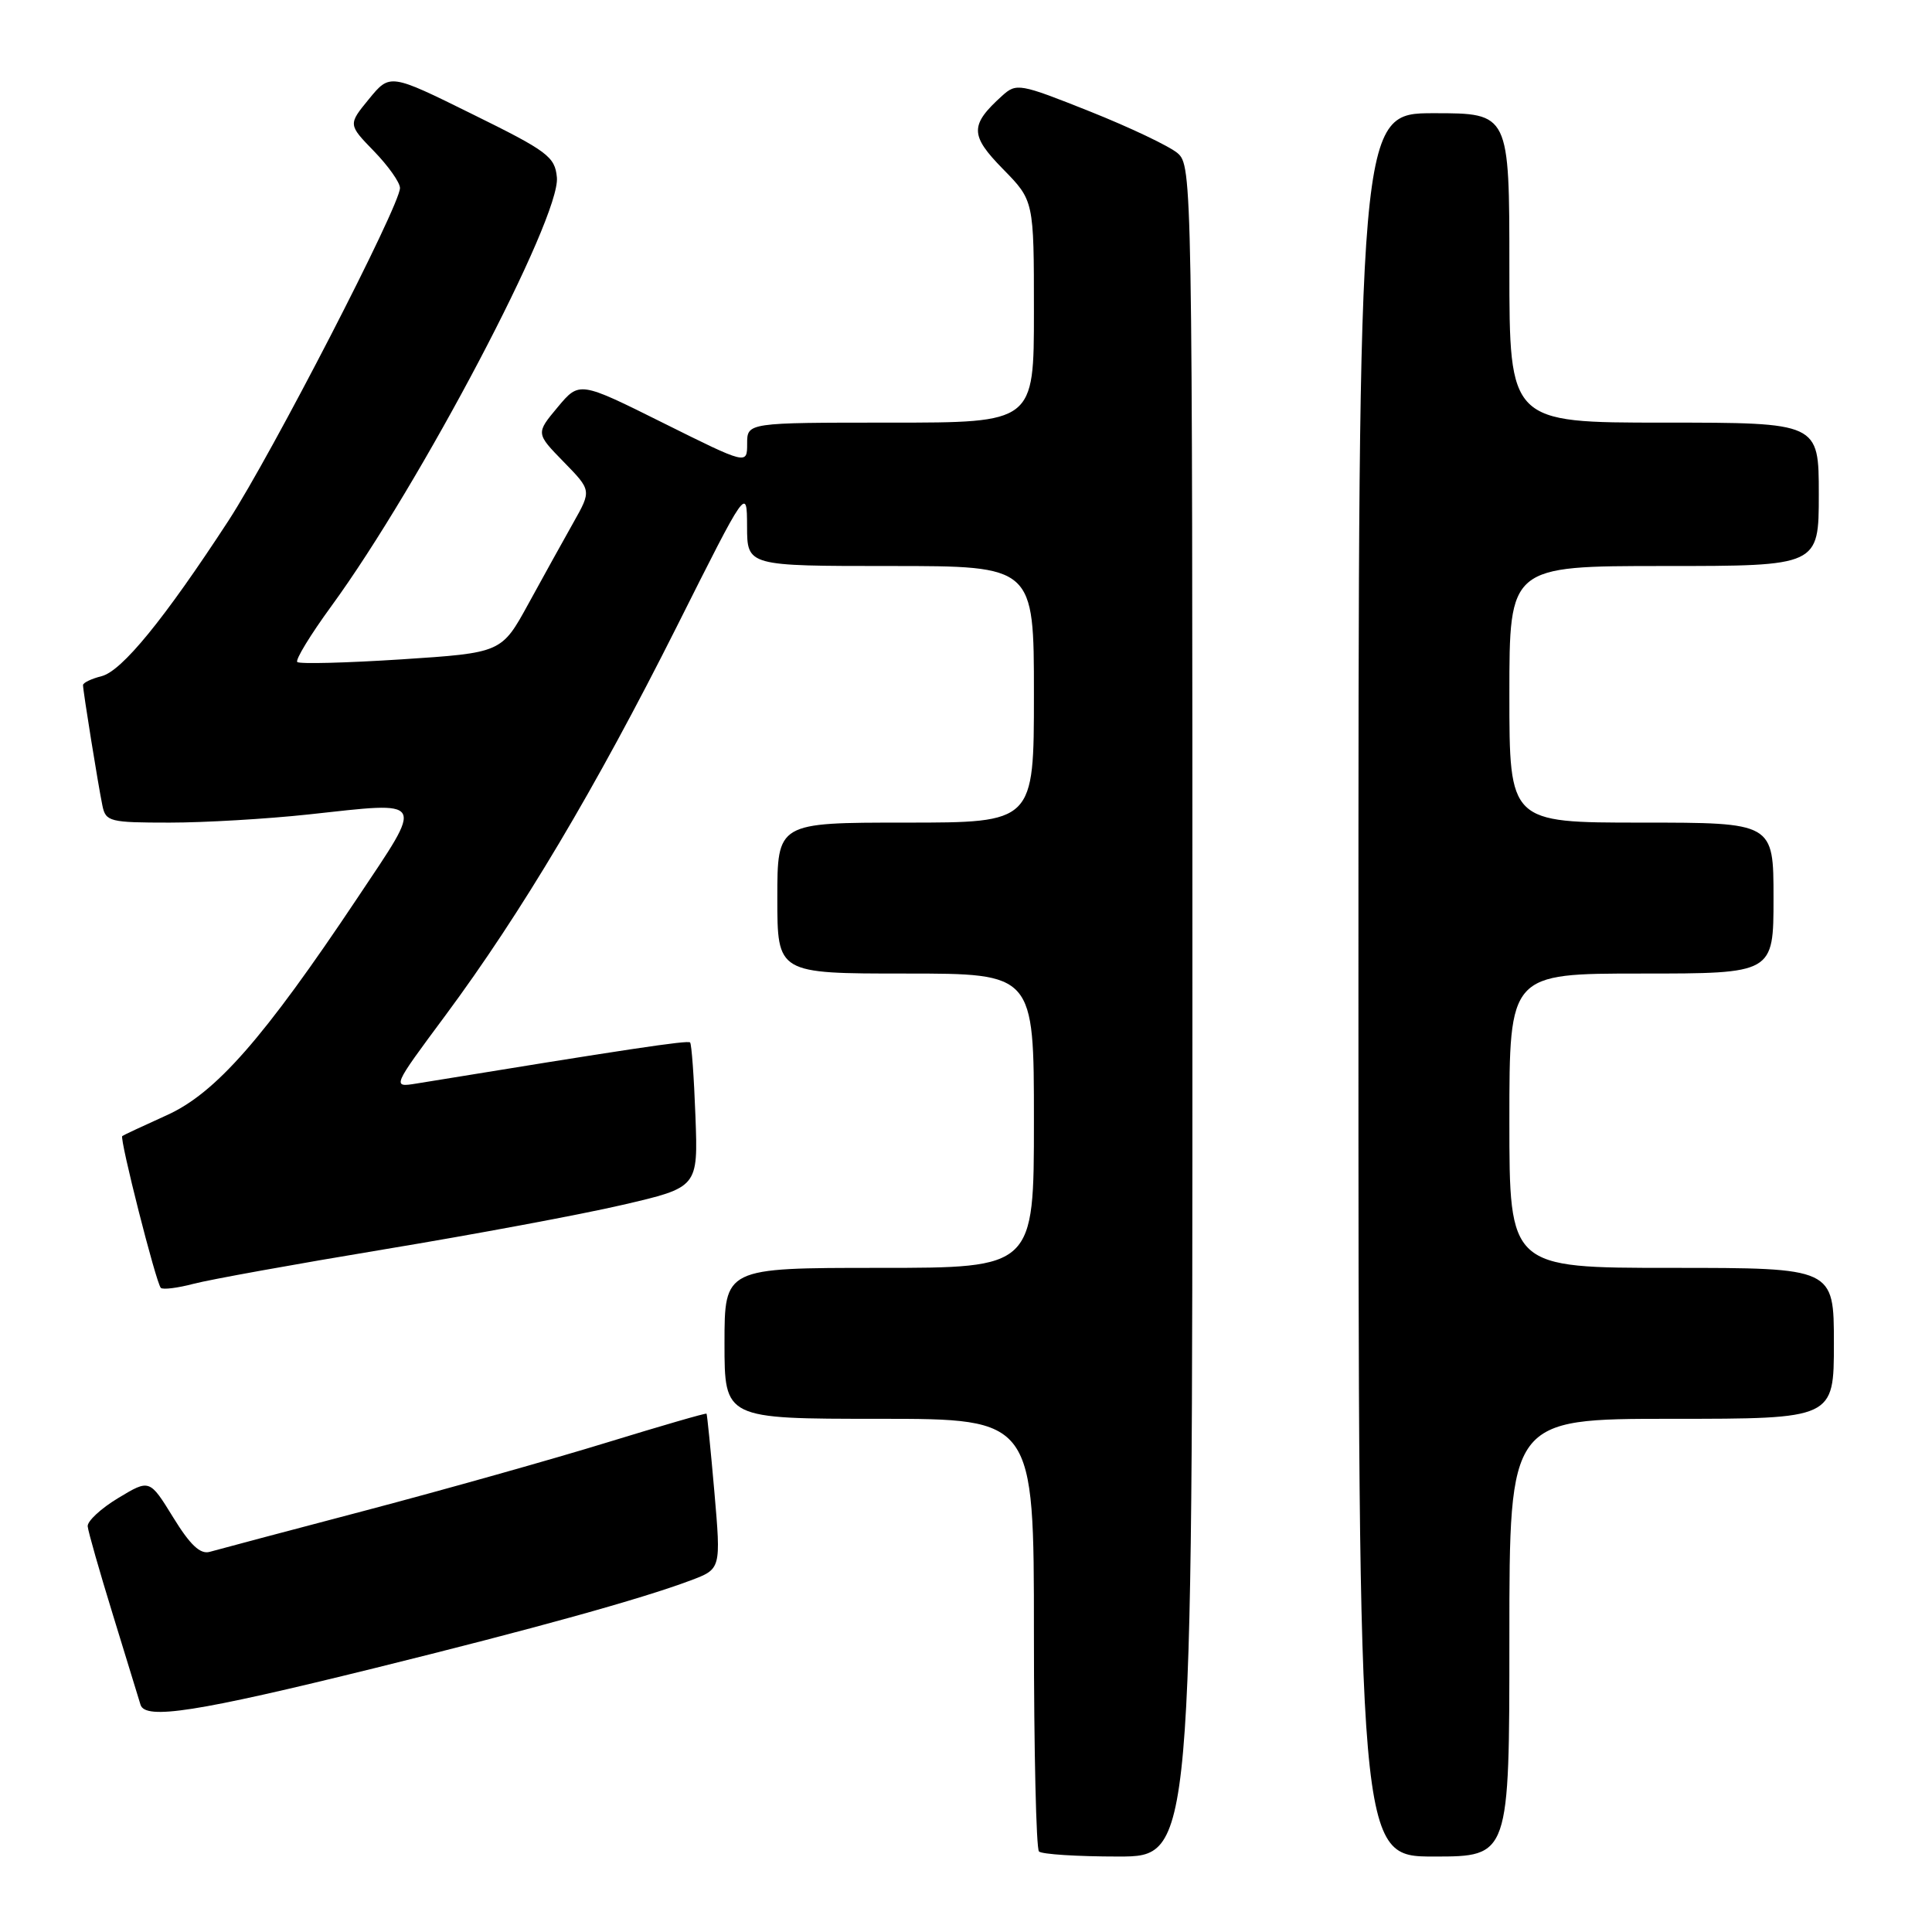 <?xml version="1.0" encoding="UTF-8" standalone="no"?>
<!DOCTYPE svg PUBLIC "-//W3C//DTD SVG 1.1//EN" "http://www.w3.org/Graphics/SVG/1.1/DTD/svg11.dtd" >
<svg xmlns="http://www.w3.org/2000/svg" xmlns:xlink="http://www.w3.org/1999/xlink" version="1.1" viewBox="0 0 256 256">
 <g >
 <path fill="currentColor"
d=" M 158.00 133.99 C 158.00 23.79 157.97 21.95 156.03 20.29 C 154.95 19.37 149.72 16.88 144.40 14.76 C 135.09 11.05 134.68 10.98 132.78 12.70 C 128.49 16.58 128.51 17.92 132.90 22.40 C 137.00 26.58 137.00 26.58 137.00 41.29 C 137.00 56.00 137.00 56.00 118.00 56.00 C 99.00 56.00 99.00 56.00 99.00 58.79 C 99.00 61.58 99.00 61.58 87.89 56.05 C 76.77 50.51 76.77 50.51 73.89 53.96 C 71.00 57.42 71.00 57.42 74.69 61.20 C 78.38 64.98 78.38 64.98 75.98 69.24 C 74.66 71.58 71.98 76.42 70.02 80.00 C 66.46 86.50 66.46 86.50 53.18 87.37 C 45.88 87.84 39.67 88.00 39.39 87.72 C 39.11 87.44 41.13 84.12 43.89 80.34 C 55.74 64.10 74.31 28.80 73.79 23.50 C 73.53 20.76 72.57 20.04 62.58 15.12 C 51.67 9.73 51.67 9.73 48.89 13.12 C 46.12 16.50 46.12 16.50 49.56 20.04 C 51.45 21.99 53.00 24.18 53.00 24.91 C 53.00 27.24 36.02 60.16 30.27 69.00 C 21.78 82.02 16.15 88.93 13.45 89.60 C 12.10 89.94 11.00 90.47 11.00 90.78 C 11.00 91.56 13.01 104.04 13.57 106.75 C 14.01 108.87 14.53 109.00 22.48 109.00 C 27.12 109.00 35.40 108.51 40.87 107.92 C 56.60 106.21 56.27 105.64 47.35 119.00 C 34.92 137.62 28.57 144.86 22.08 147.78 C 19.01 149.17 16.37 150.40 16.20 150.53 C 15.81 150.84 20.68 170.02 21.31 170.65 C 21.58 170.91 23.53 170.67 25.65 170.11 C 27.77 169.55 39.17 167.49 51.00 165.53 C 62.83 163.57 77.00 160.93 82.50 159.65 C 92.50 157.33 92.50 157.33 92.15 147.92 C 91.96 142.74 91.64 138.33 91.44 138.13 C 91.14 137.81 82.96 139.04 55.21 143.57 C 51.93 144.10 51.93 144.10 59.04 134.52 C 69.08 120.97 78.92 104.44 89.69 83.00 C 98.97 64.50 98.97 64.50 98.99 69.75 C 99.00 75.00 99.00 75.00 118.00 75.00 C 137.00 75.00 137.00 75.00 137.00 92.00 C 137.00 109.00 137.00 109.00 120.00 109.00 C 103.00 109.00 103.00 109.00 103.00 119.00 C 103.00 129.00 103.00 129.00 120.00 129.00 C 137.00 129.00 137.00 129.00 137.00 148.50 C 137.00 168.00 137.00 168.00 116.50 168.00 C 96.00 168.00 96.00 168.00 96.00 178.00 C 96.00 188.00 96.00 188.00 116.50 188.00 C 137.00 188.00 137.00 188.00 137.00 216.33 C 137.00 231.92 137.30 244.97 137.67 245.33 C 138.03 245.70 142.76 246.00 148.17 246.00 C 158.00 246.00 158.00 246.00 158.00 133.99 Z  M 200.00 217.00 C 200.00 188.00 200.00 188.00 221.50 188.00 C 243.00 188.00 243.00 188.00 243.00 178.00 C 243.00 168.00 243.00 168.00 221.50 168.00 C 200.00 168.00 200.00 168.00 200.00 148.50 C 200.00 129.00 200.00 129.00 217.50 129.00 C 235.00 129.00 235.00 129.00 235.00 119.00 C 235.00 109.00 235.00 109.00 217.50 109.00 C 200.00 109.00 200.00 109.00 200.00 92.00 C 200.00 75.00 200.00 75.00 220.50 75.00 C 241.00 75.00 241.00 75.00 241.00 65.50 C 241.00 56.00 241.00 56.00 220.50 56.00 C 200.00 56.00 200.00 56.00 200.00 35.50 C 200.00 15.00 200.00 15.00 190.00 15.00 C 180.00 15.00 180.00 15.00 180.00 130.50 C 180.00 246.00 180.00 246.00 190.00 246.00 C 200.00 246.00 200.00 246.00 200.00 217.00 Z  M 49.50 221.07 C 70.70 215.83 84.92 211.89 91.52 209.41 C 95.54 207.90 95.54 207.90 94.66 197.70 C 94.17 192.09 93.70 187.42 93.62 187.32 C 93.53 187.21 87.62 188.93 80.48 191.12 C 73.34 193.32 58.95 197.37 48.50 200.13 C 38.05 202.88 28.72 205.36 27.78 205.63 C 26.53 205.98 25.18 204.70 22.94 201.05 C 19.82 195.99 19.82 195.99 15.66 198.50 C 13.37 199.88 11.55 201.57 11.62 202.25 C 11.68 202.94 13.19 208.22 14.97 214.00 C 16.75 219.78 18.39 225.12 18.62 225.89 C 19.24 227.92 26.09 226.85 49.50 221.07 Z "/>
</g>
</svg>